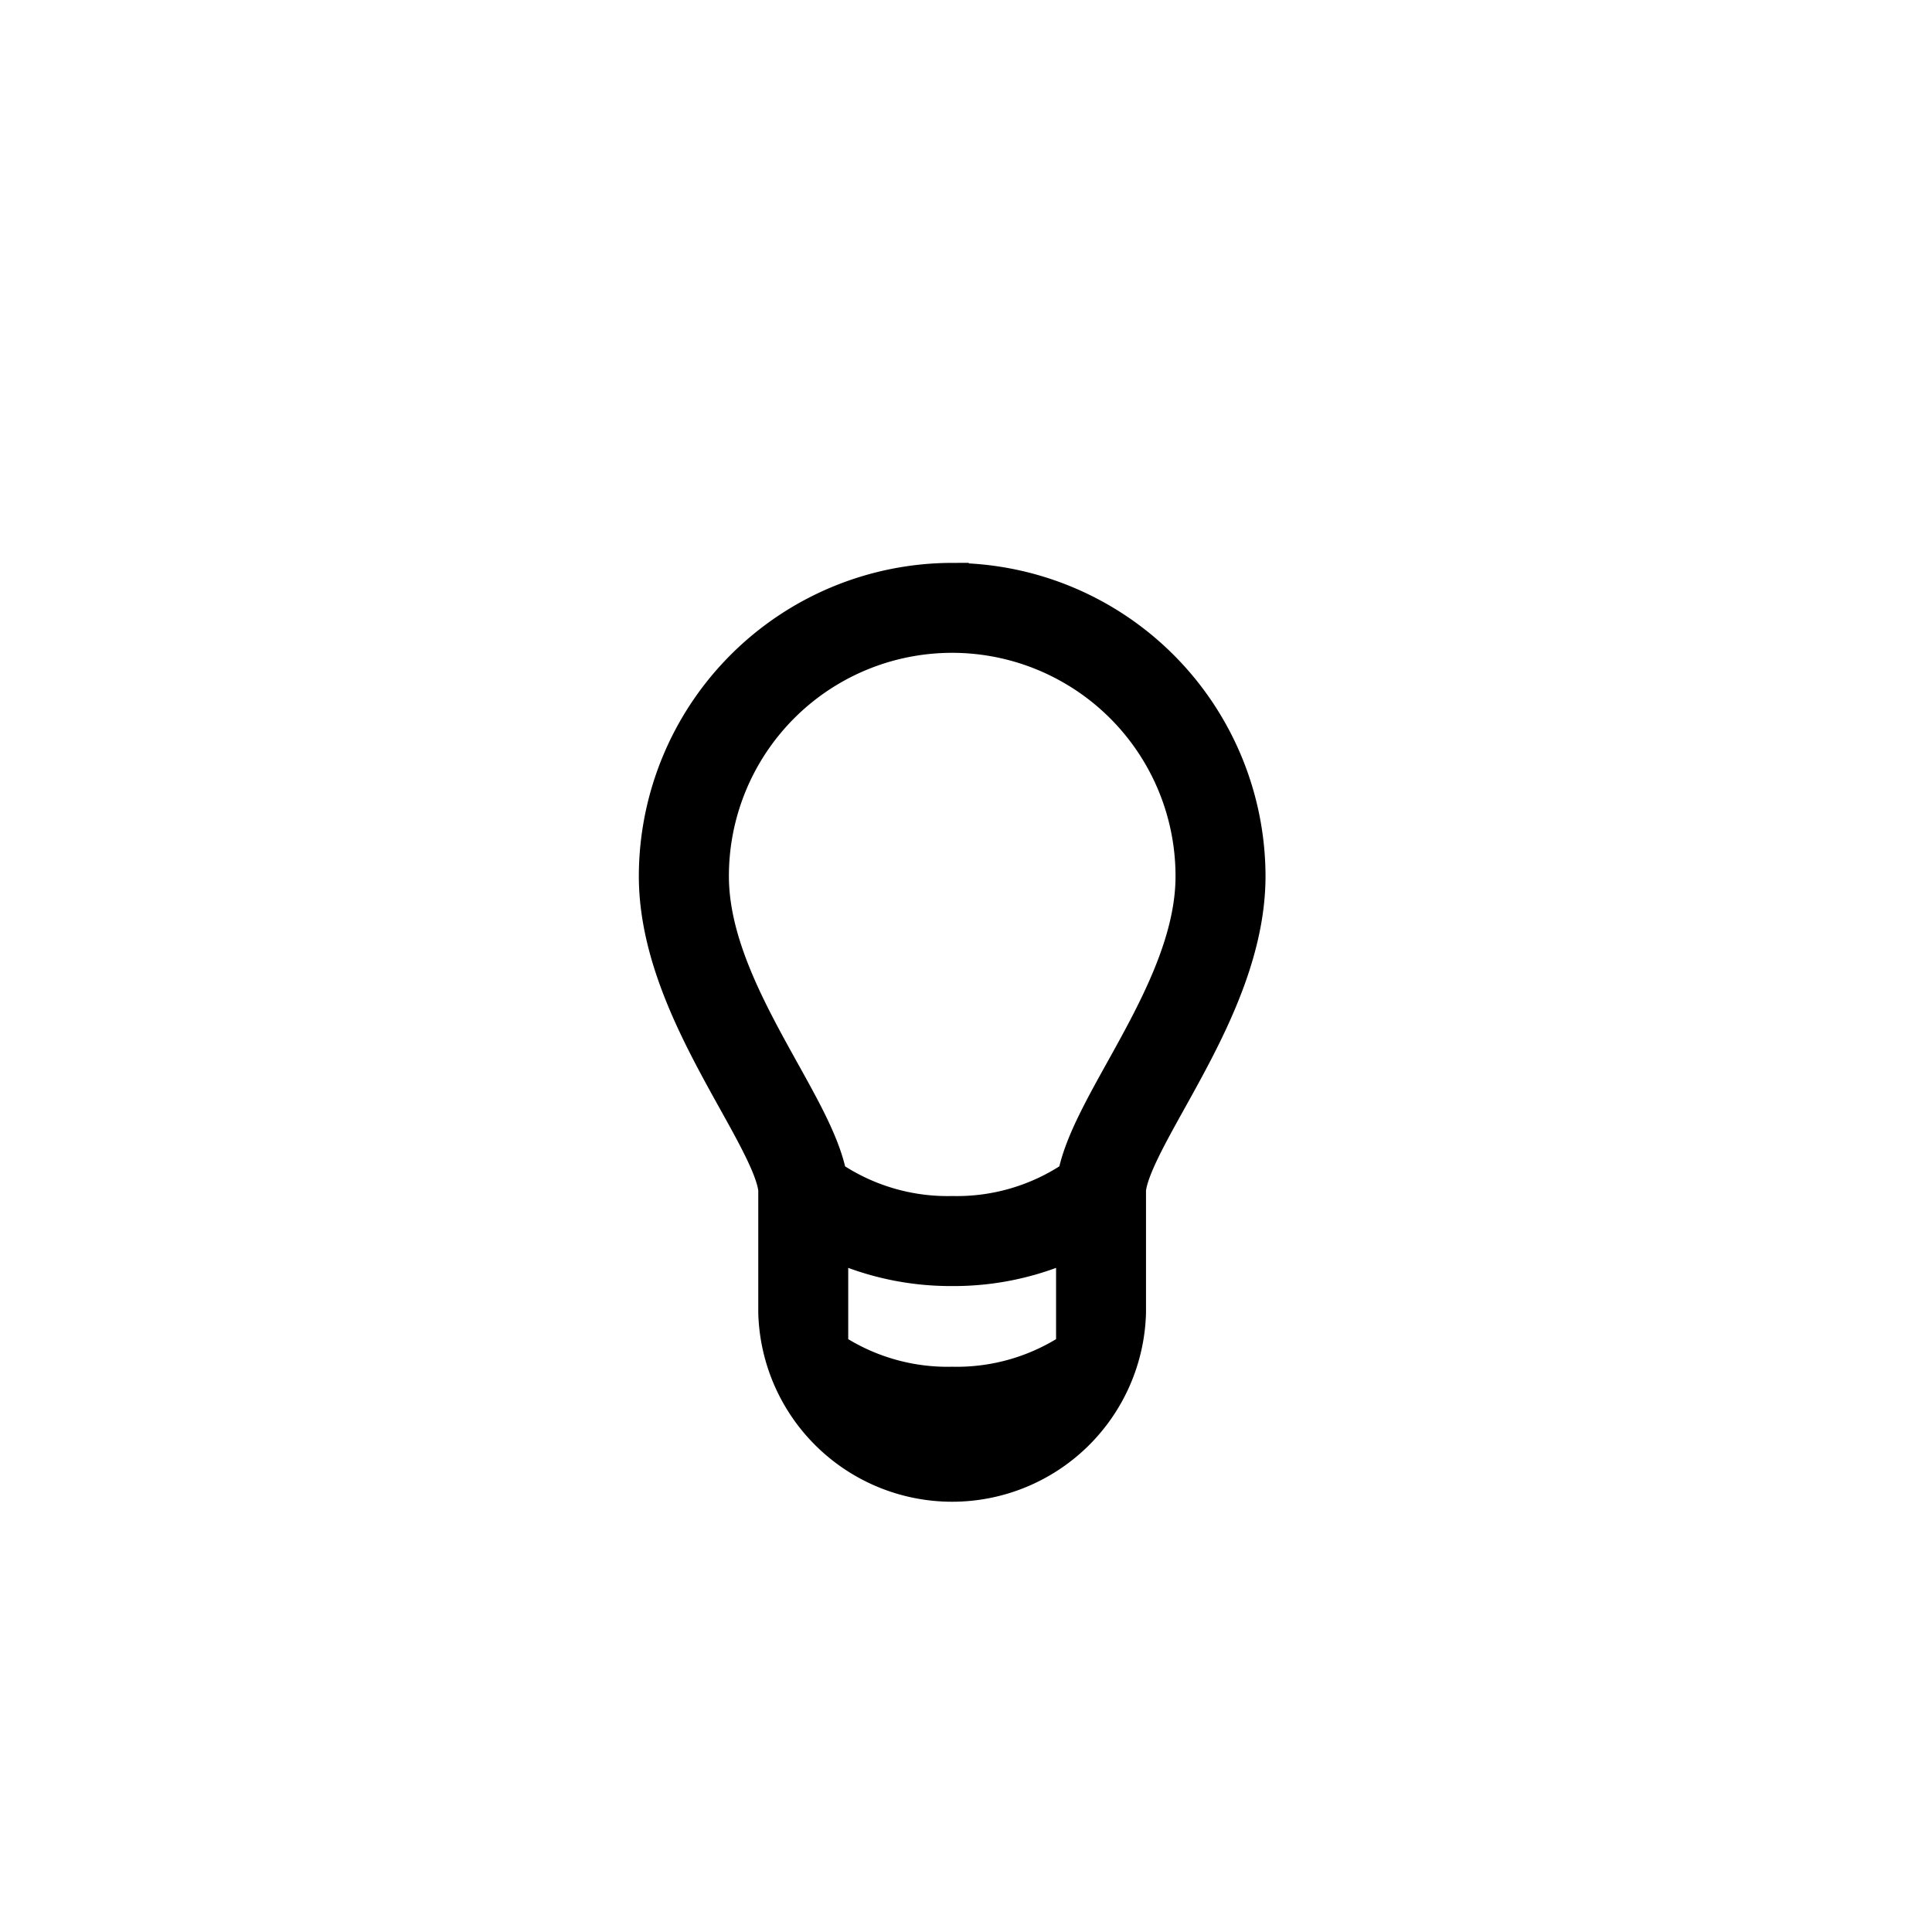 <svg width="100" height="100" viewBox="0 0 100 100" fill="none" xmlns="http://www.w3.org/2000/svg"><path d="M49.283 29.997a15.376 15.376 0 0 0 -15.355 15.345c0 4.266 2.259 8.334 4.072 11.6 1.028 1.848 2 3.593 2.11 4.631v6.372a9.176 9.176 0 0 0 18.345 0v-6.372c0.11 -1.034 1.083 -2.779 2.11 -4.628 1.814 -3.266 4.076 -7.341 4.076 -11.6A15.383 15.383 0 0 0 49.283 30Zm0 35.707a14.483 14.483 0 0 0 6.241 -1.372v5.455a10.8 10.8 0 0 1 -6.241 1.817 10.797 10.797 0 0 1 -6.241 -1.817v-5.455c1.955 0.917 4.086 1.383 6.241 1.372ZM58 55.517c-1.131 2.034 -2.107 3.824 -2.4 5.379a10.766 10.766 0 0 1 -6.31 1.872 10.766 10.766 0 0 1 -6.317 -1.872c-0.286 -1.548 -1.269 -3.338 -2.4 -5.372 -1.738 -3.128 -3.707 -6.662 -3.707 -10.172a12.414 12.414 0 0 1 18.631 -10.755 12.414 12.414 0 0 1 6.21 10.759c0 3.497 -1.969 7.034 -3.707 10.162Z" fill="#000000" stroke="#000000" stroke-width="1.724"/></svg>